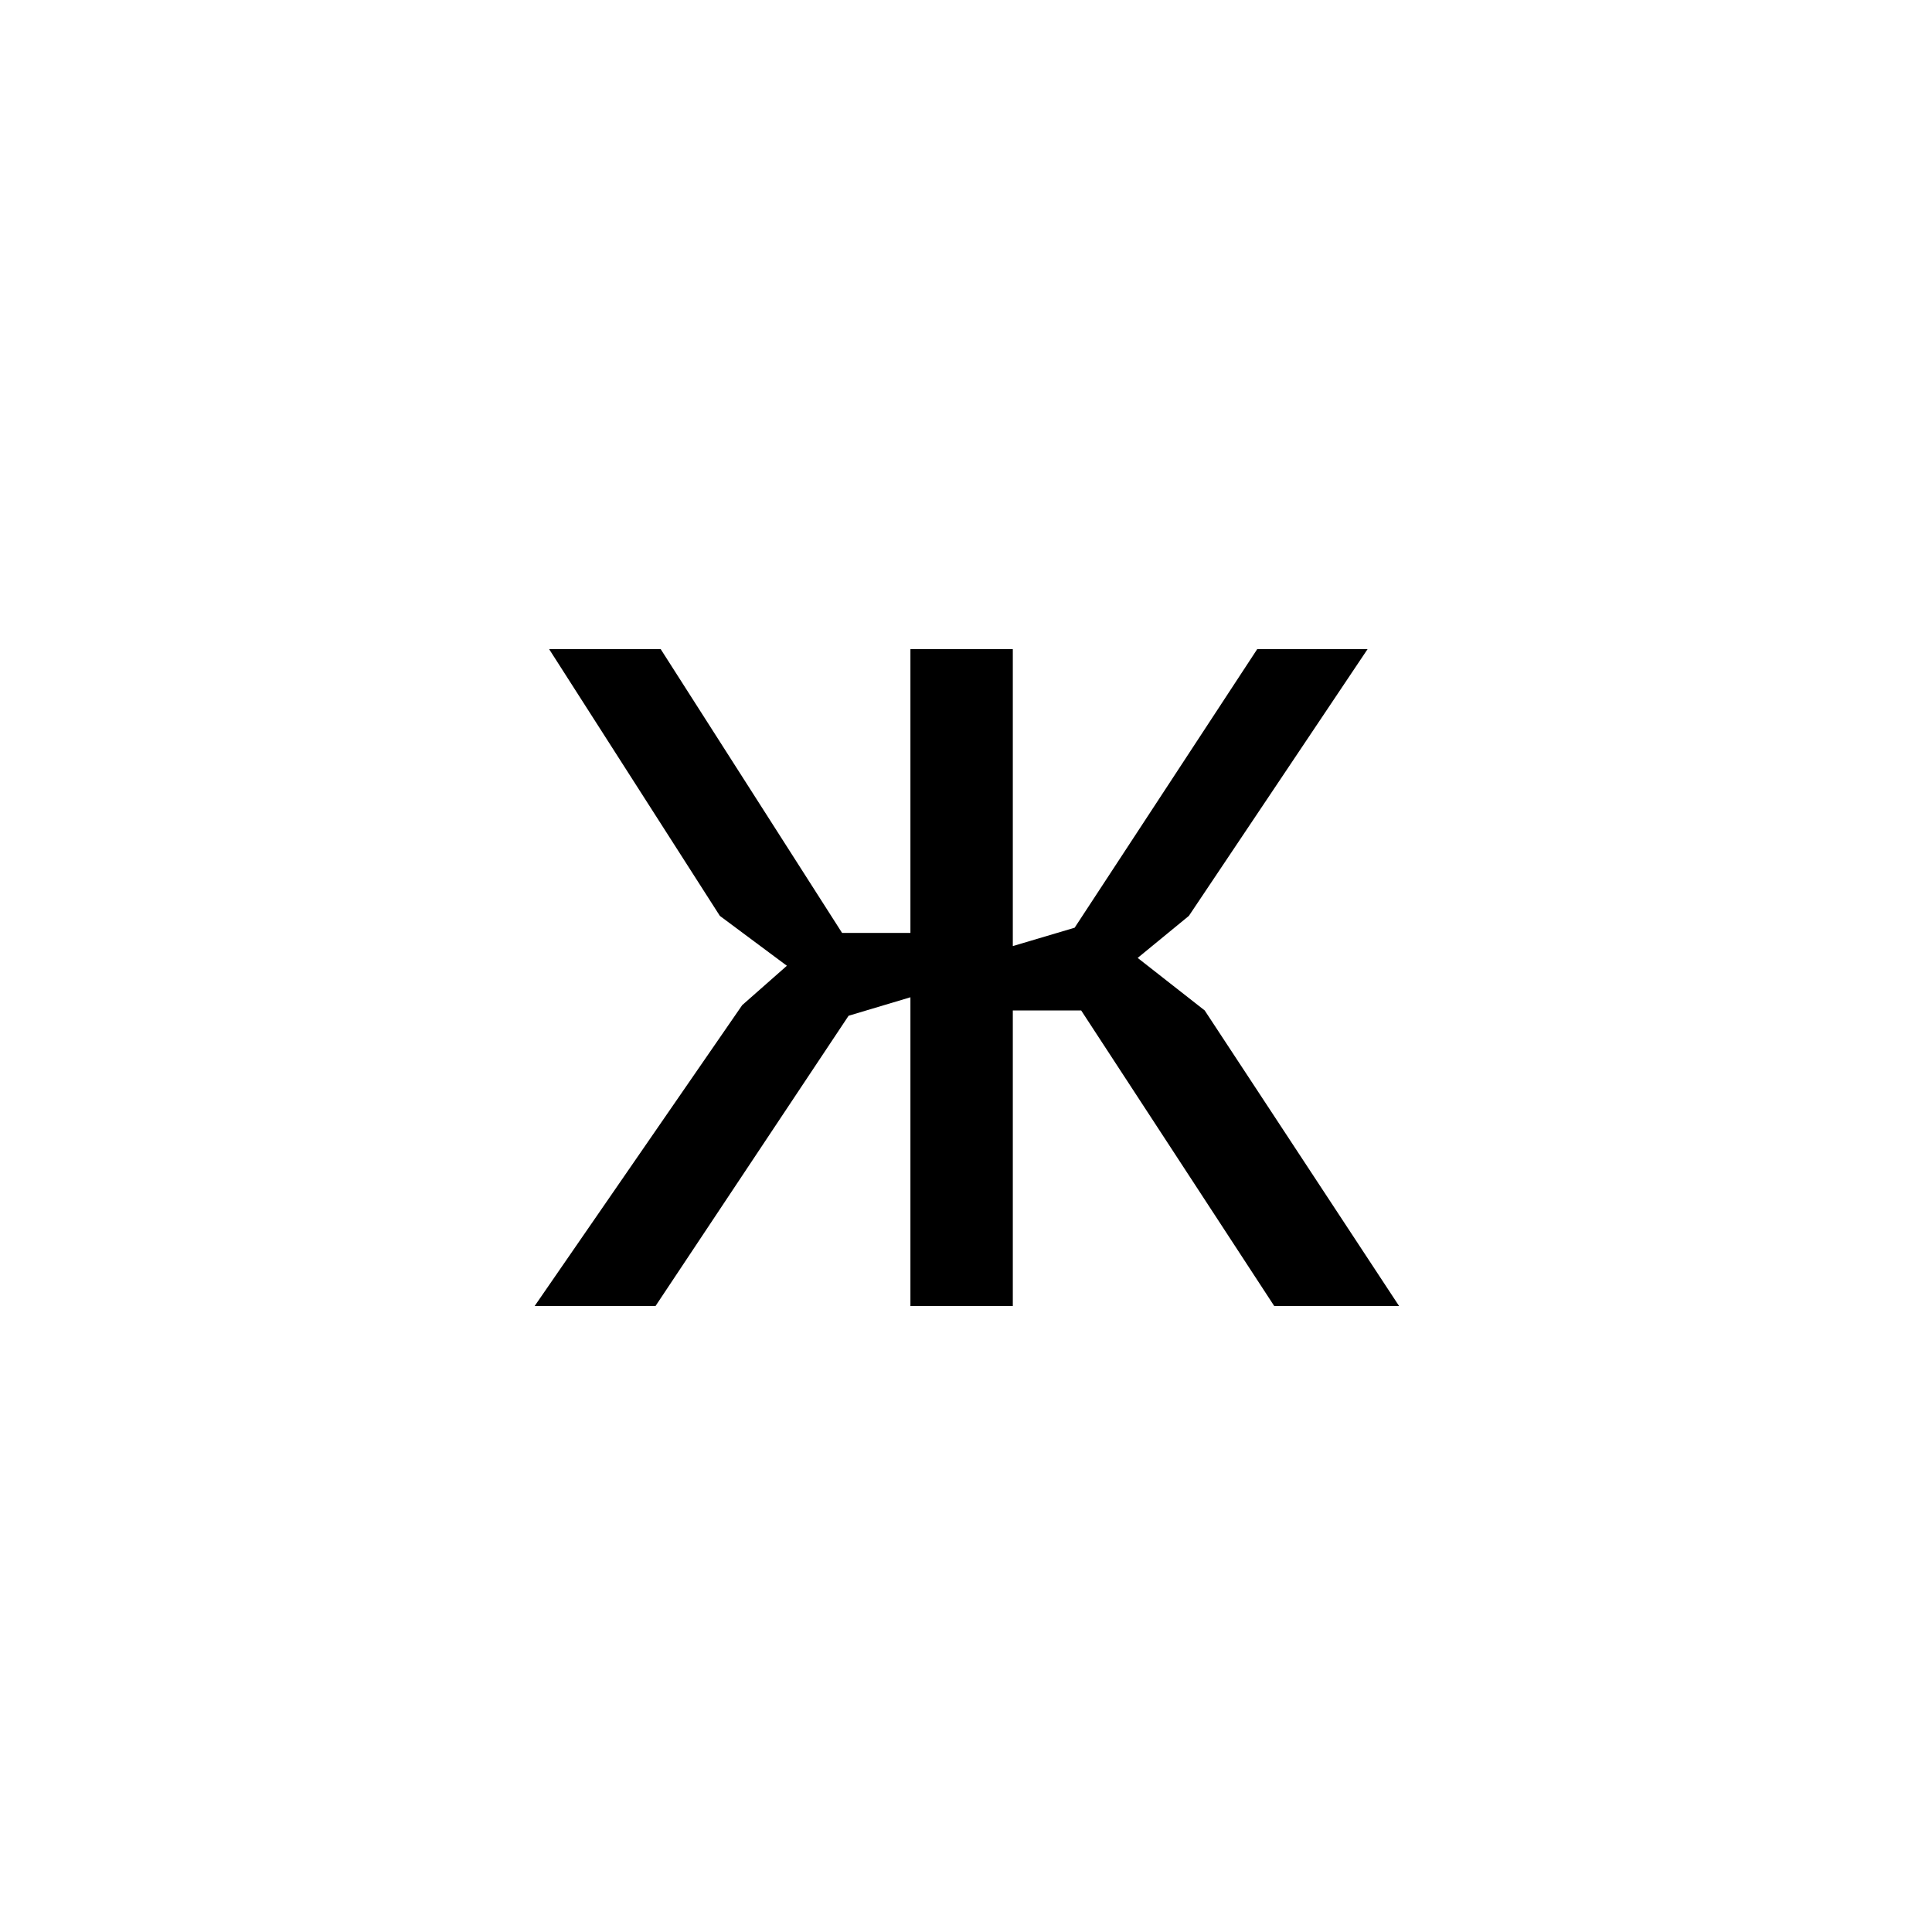 <?xml version="1.0" encoding="UTF-8"?><svg enable-background="new 0 0 250 250" height="250px" viewBox="0 0 250 250" width="250px" x="0px" xml:space="preserve" xmlns="http://www.w3.org/2000/svg" xmlns:xlink="http://www.w3.org/1999/xlink" y="0px"><defs><symbol id="c80f6333a" overflow="visible"><path d="M40.797-37.563L15.813 0H.171l26.86-38.938 5.78-5.093-8.671-6.453L2.047-85h14.437l23.47 36.719h8.843V-85h13.25v38.422l8-2.375L93.672-85h14.281L84.828-50.484l-6.625 5.437 8.672 6.797L112.031 0H95.875L70.891-38.25h-8.844V0h-13.25v-39.953zm0 0"/></symbol></defs><use x="69.011" xlink:href="#c80f6333a" y="169"/></svg>